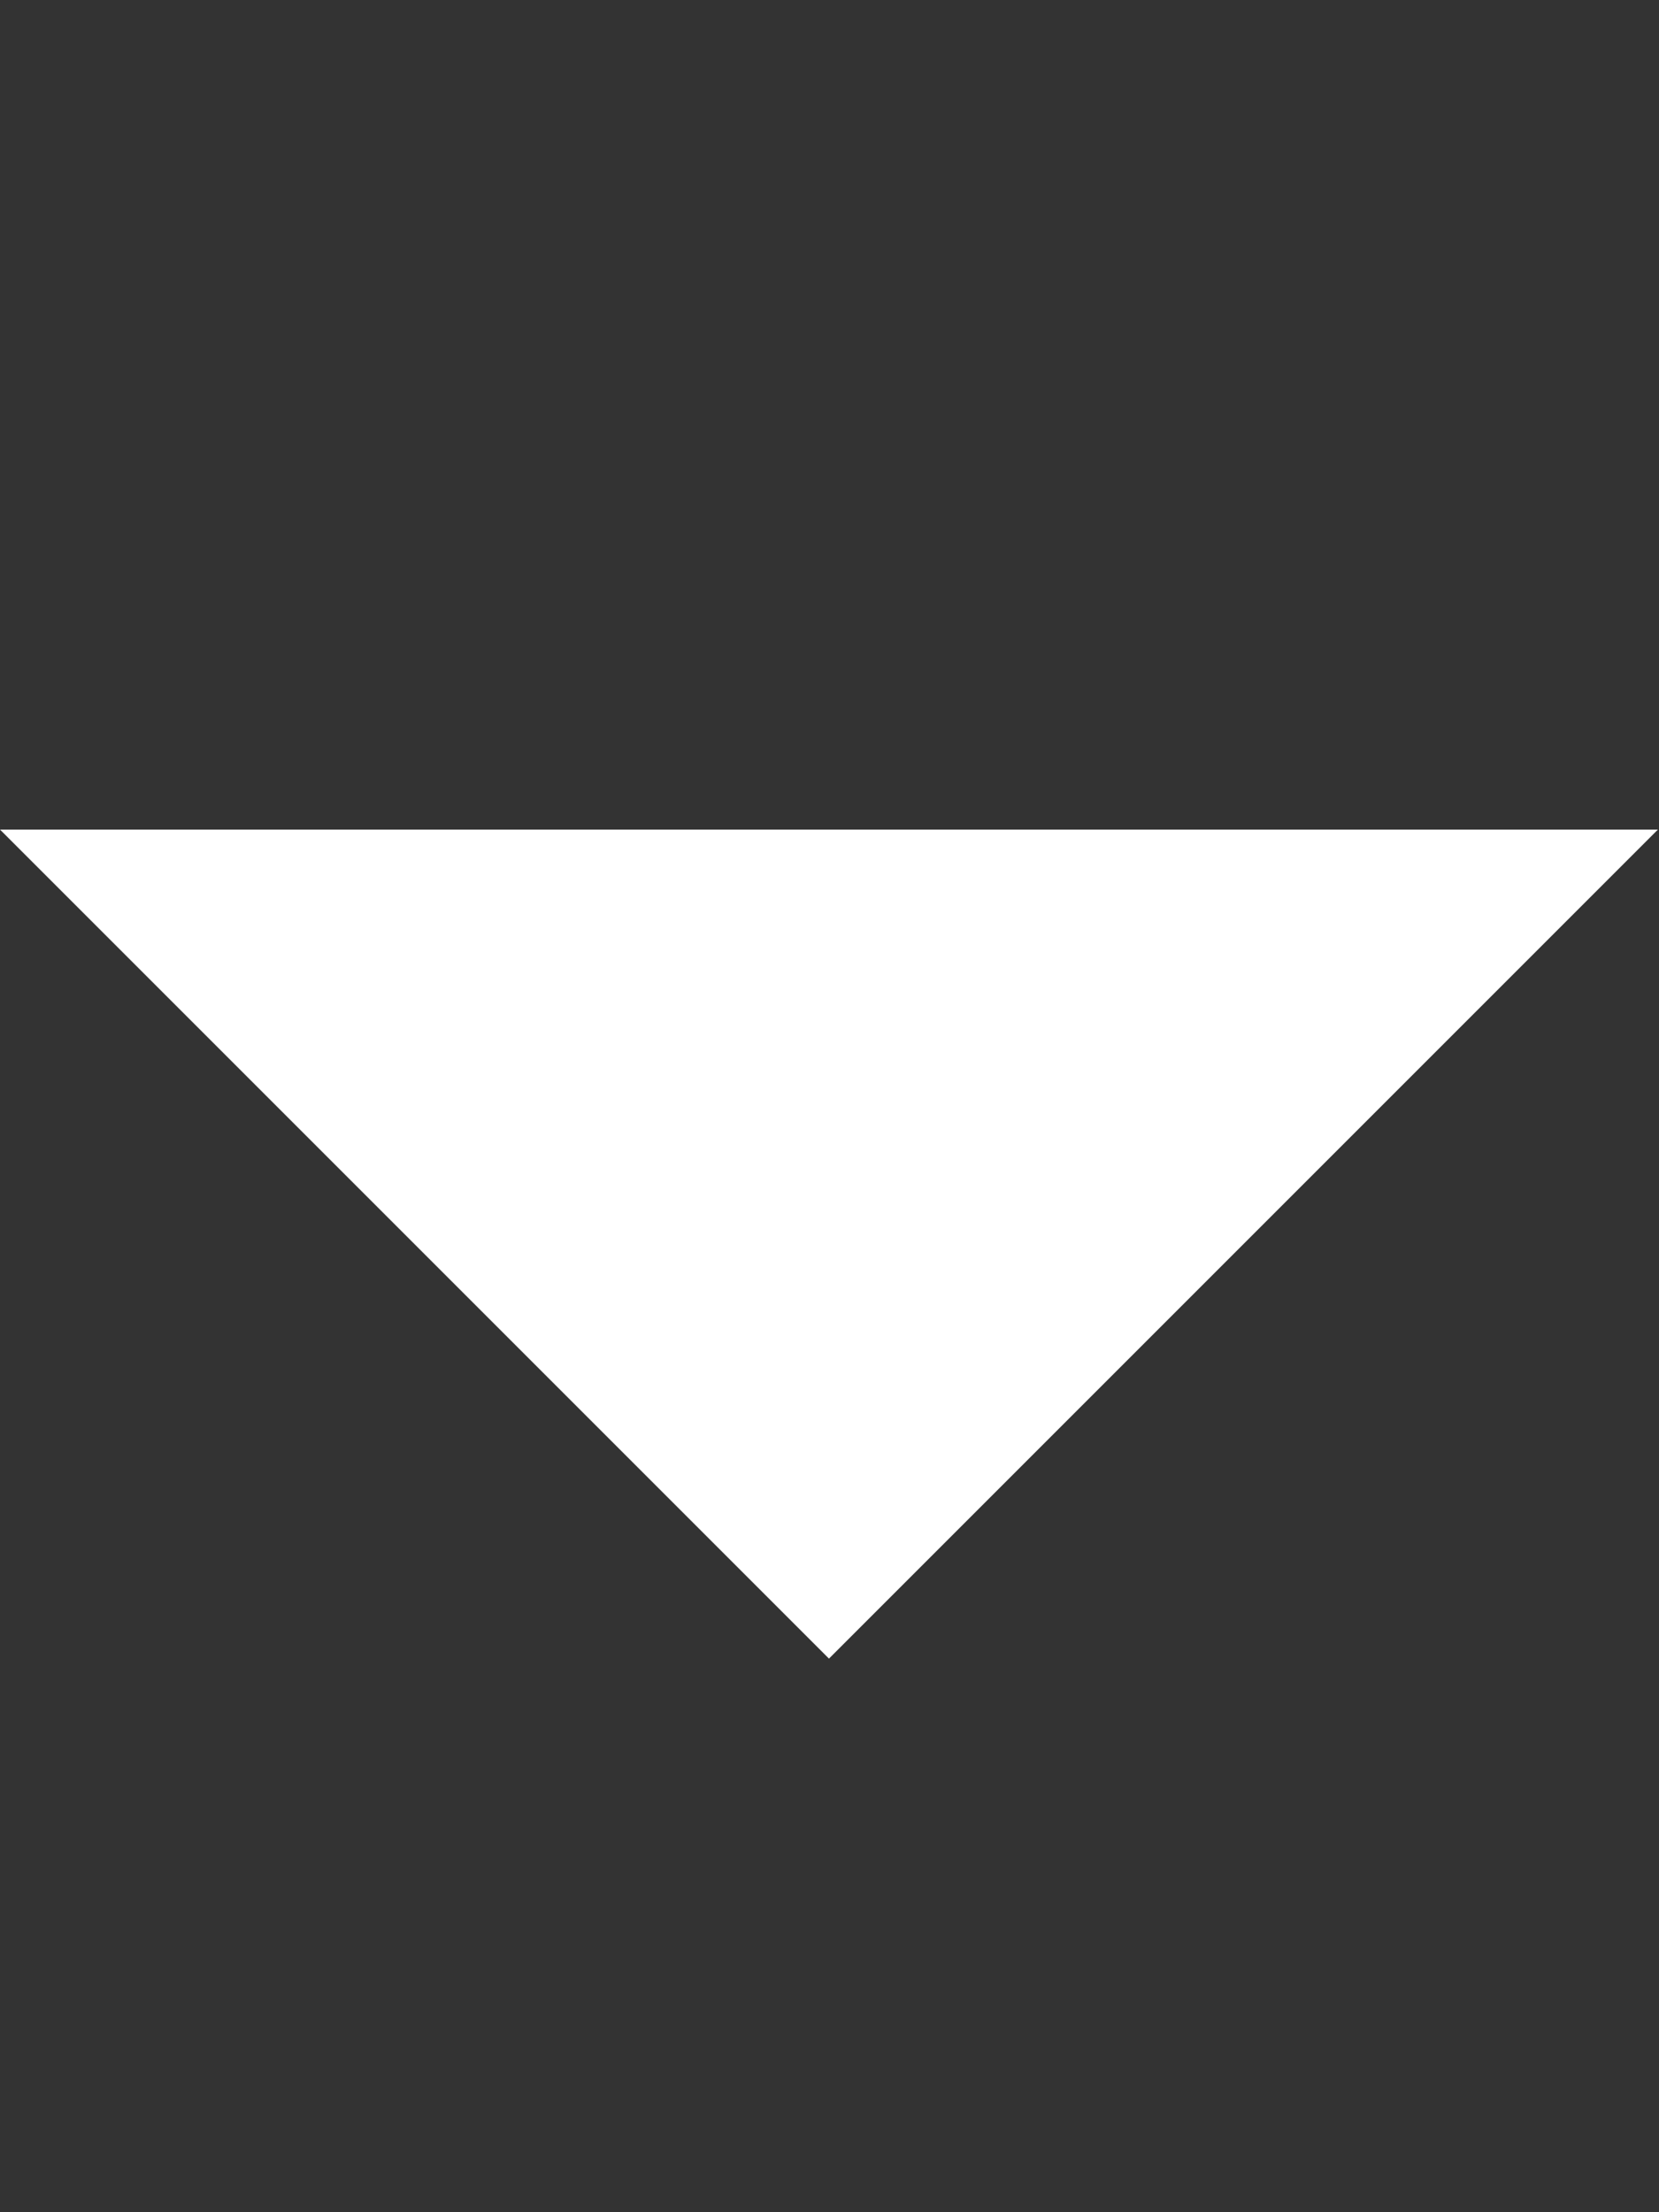 <?xml version="1.0" encoding="utf-8"?>
<!-- Generated by IcoMoon.io -->
<!DOCTYPE svg PUBLIC "-//W3C//DTD SVG 1.1//EN" "http://www.w3.org/Graphics/SVG/1.1/DTD/svg11.dtd">
<svg version="1.1" xmlns="http://www.w3.org/2000/svg" xmlns:xlink="http://www.w3.org/1999/xlink" width="45" height="60" viewBox="0 0 45 60">
<rect x="0" y="0" width="45" height="60" fill="#333333" stroke="none"/>
<path d="M0 22.5l22.485 22.485 22.485-22.485h-44.971z" fill="#fff"></path>
</svg>
